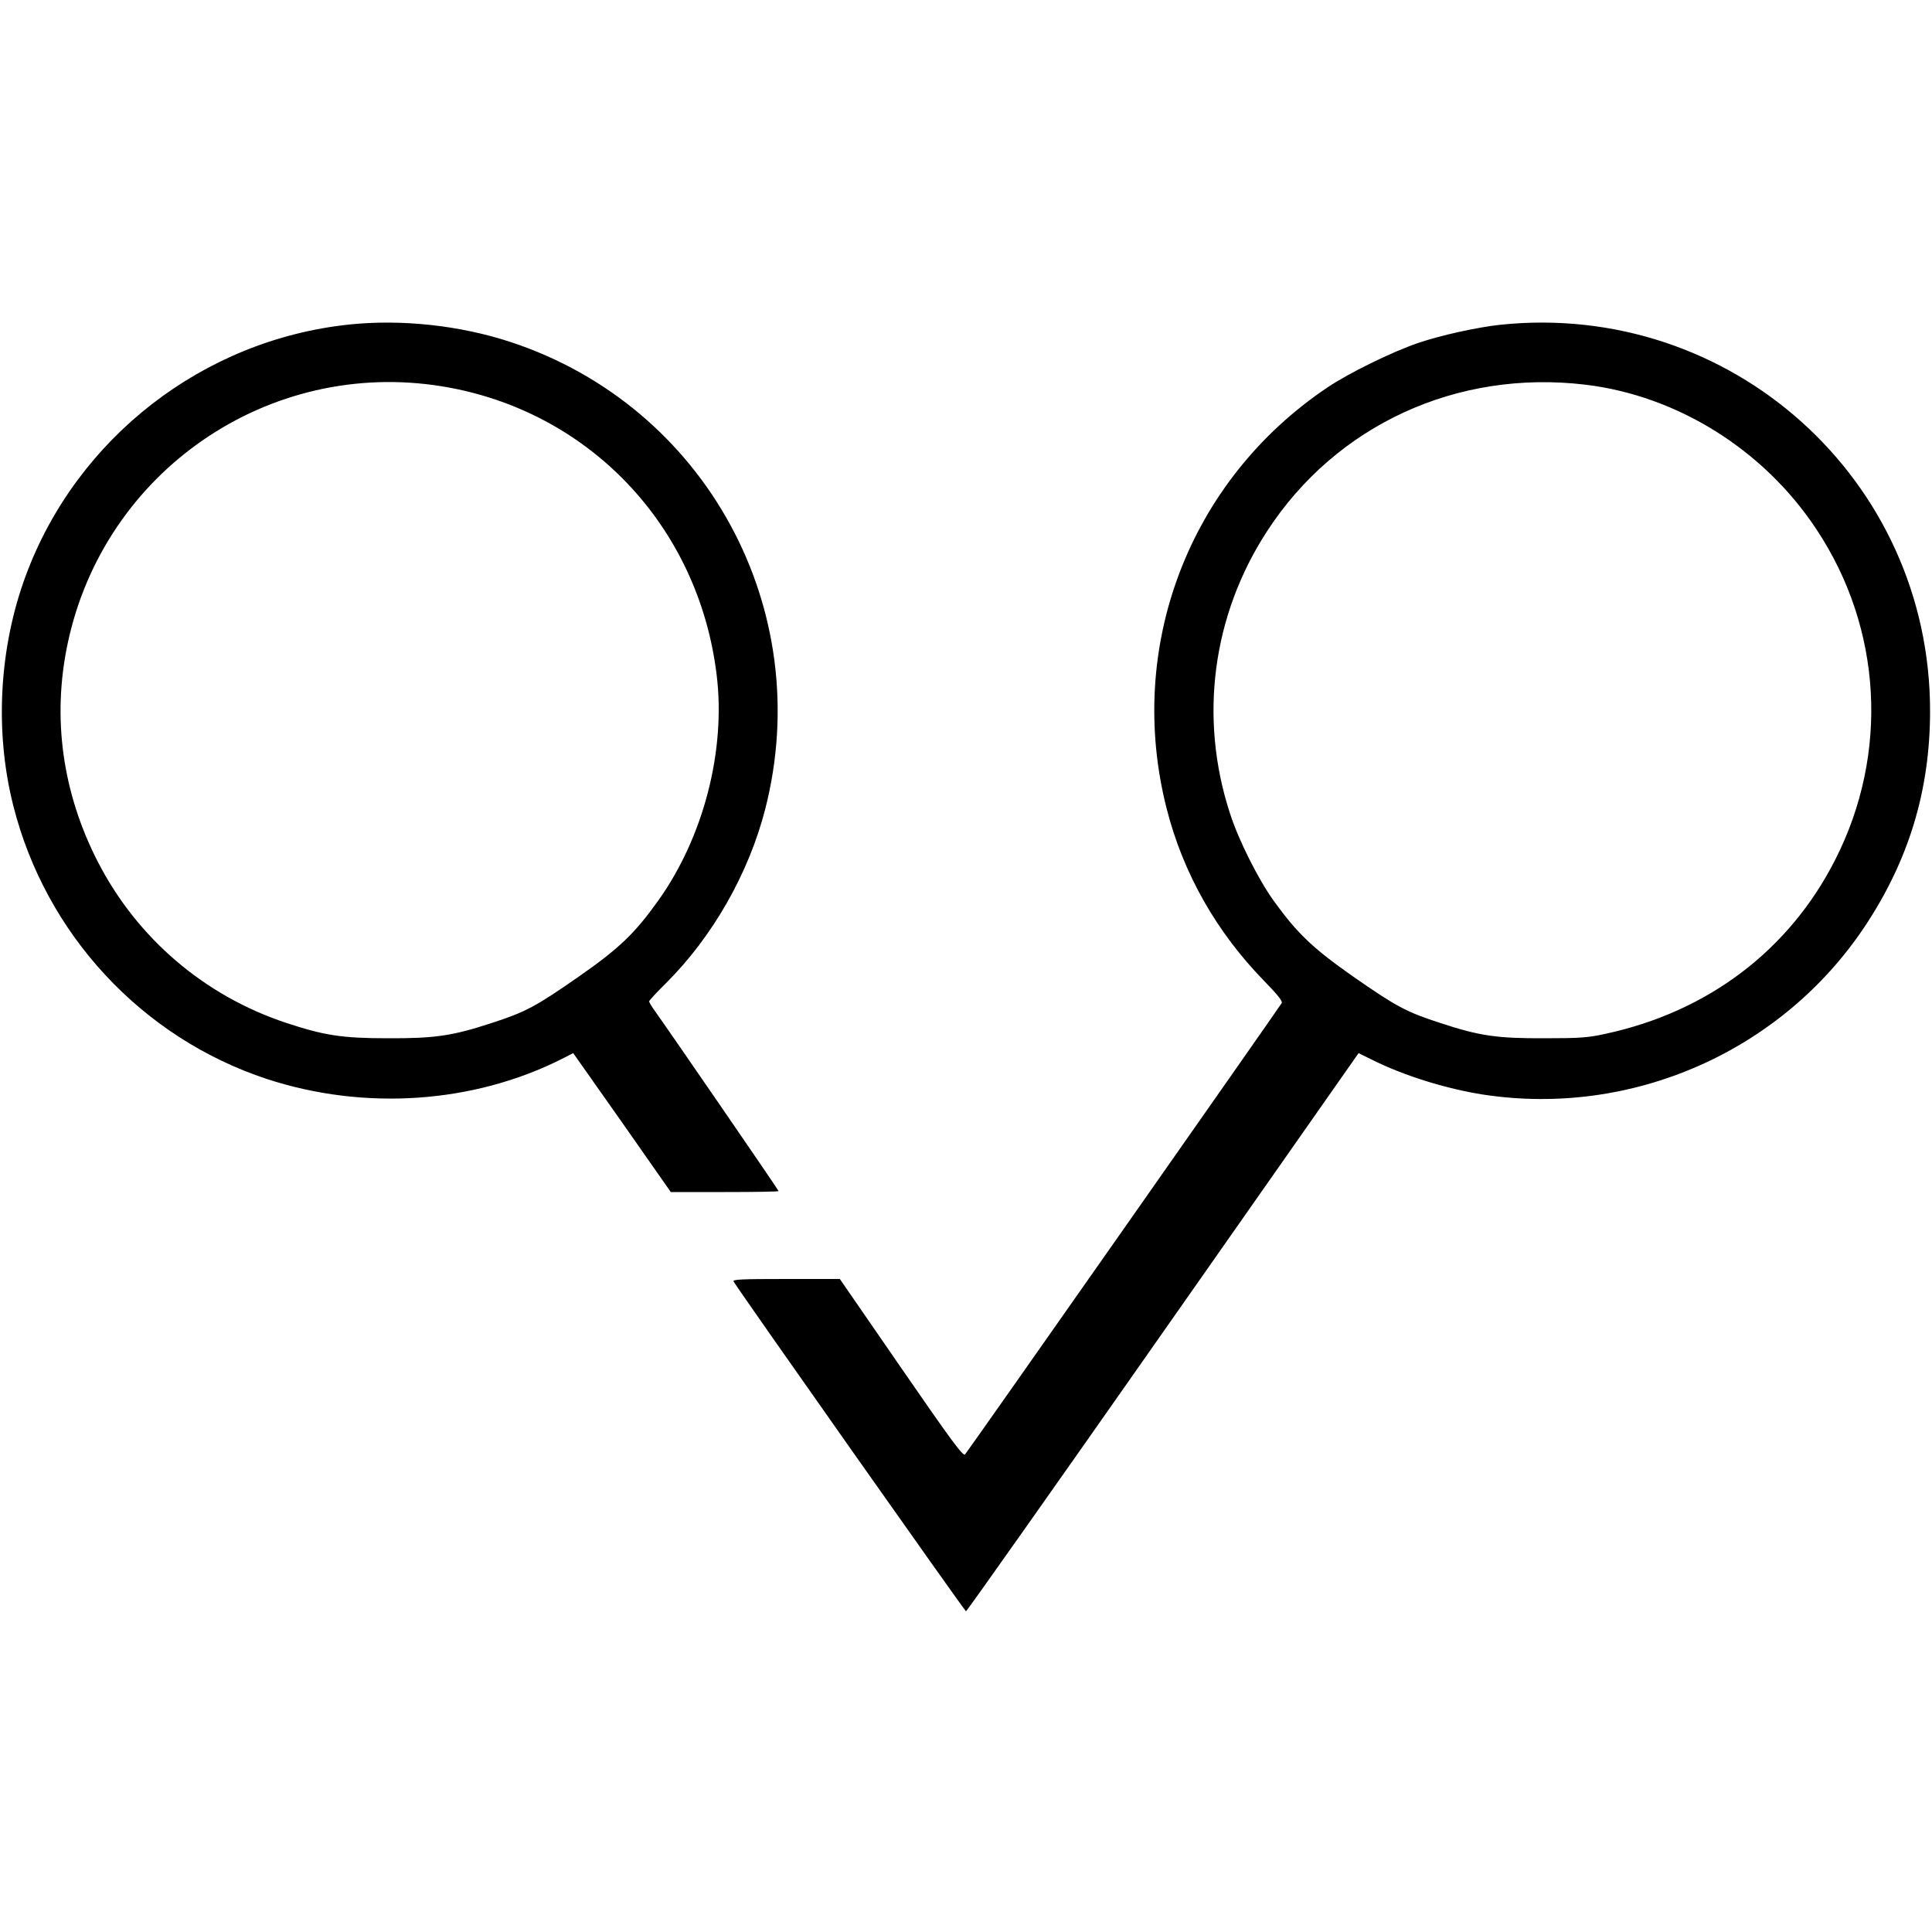 <svg version="1" xmlns="http://www.w3.org/2000/svg" width="1333.333" height="1333.333" viewBox="0 0 1000 1000"><path d="M180.5 168c-75.3 8-140.5 58.5-167 129.5-14 37.5-16.4 81-6.6 119.6 16.8 66.5 66.6 120.1 131.3 141.4 50.4 16.5 106.8 12.7 152.6-10.4l5.9-3L322 581l25.2 36h27.9c15.3 0 27.9-.2 27.9-.5 0-.5-57.2-83.7-63.6-92.6-1.9-2.6-3.4-5.1-3.4-5.6 0-.4 3.9-4.7 8.6-9.3 24.2-24.1 42.9-56.8 51.5-90.3 26.4-103.3-30.8-208.3-131.6-241.6-26.3-8.7-56.8-12-84-9.1zm48.5 32c75.6 12.4 132.4 71.9 141.9 149 4.9 39.3-6.7 84.3-30.3 117.3-12.1 16.9-20 24.5-40.9 39.1-22.4 15.6-27.6 18.4-45.2 24.1-20.4 6.7-29.4 8-54 7.9-23.6 0-32.8-1.5-52.5-8-42.4-14.1-77.1-43.9-97.4-83.4-18.3-35.7-23.7-74.4-15.6-112.8C53.8 243.9 139.1 185.3 229 200zM776.5 168.1c-12 1.3-31.1 5.5-42.7 9.5-13.2 4.5-35.9 15.6-46.8 23-71.6 48.1-104.5 134.4-83.1 218.1 8.5 33.4 25.8 63.8 50.4 89 6.8 7 9.7 10.5 9.1 11.5-1.9 3.1-162.7 232.4-163.9 233.6-1 1.1-6.8-6.7-33-44.7L434.7 662h-27.9c-23 0-27.8.2-27.1 1.3C383.1 669 499.4 834 500 834c.4 0 46.3-65 102-144.5l101.2-144.4 6.7 3.3c16.5 8.3 38.7 15.2 58.1 18.2 76.7 11.6 153.8-22.3 196.9-86.6 23-34.4 34.1-70.8 34.1-112 0-119.8-103-212.4-222.5-199.9zm44 31c47.7 5.7 92.5 33.7 119.7 74.9 34 51.2 37.7 116 9.7 171-23.8 46.9-65.9 78.7-118.9 90.1-8.9 2-13.6 2.3-31.5 2.3-24.6.1-33.7-1.2-54-7.9-17.6-5.7-22.8-8.5-45.2-24.1-20.8-14.6-28.7-22.1-41-39.1-8-11.1-18.3-31.6-22.7-45.4-16.1-49.4-9.1-102.4 19.2-145.9 35.7-55 98.3-83.8 164.7-75.9z"/></svg>